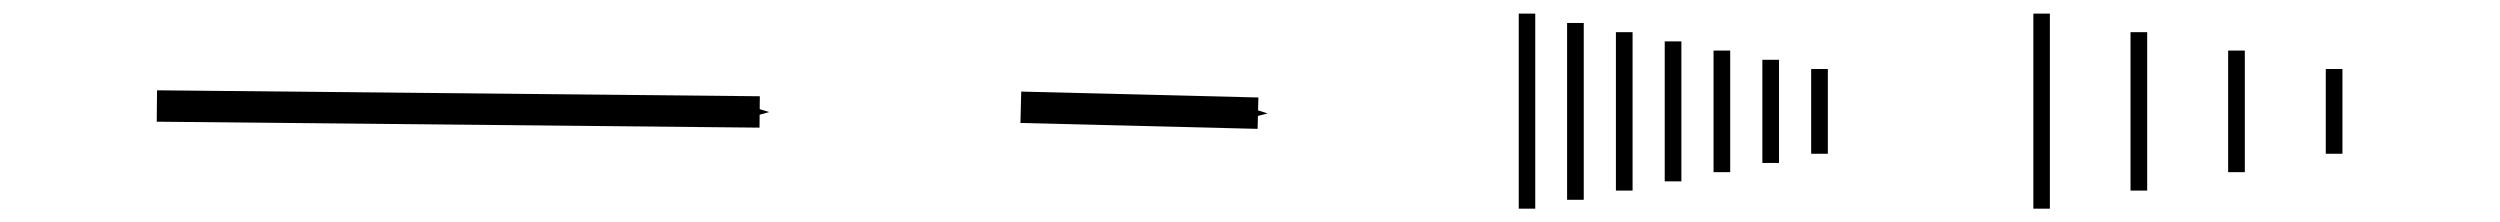 <?xml version="1.0" encoding="UTF-8" standalone="no"?>
<svg
   xmlns:dc="http://purl.org/dc/elements/1.1/"
   xmlns:cc="http://creativecommons.org/ns#"
   xmlns:rdf="http://www.w3.org/1999/02/22-rdf-syntax-ns#"
   xmlns:svg="http://www.w3.org/2000/svg"
   xmlns="http://www.w3.org/2000/svg"
   xmlns:sodipodi="http://sodipodi.sourceforge.net/DTD/sodipodi-0.dtd"
   xmlns:inkscape="http://www.inkscape.org/namespaces/inkscape"
   width="45mm"
   height="4mm"
   viewBox="0 0 45 4"
   version="1.1"
   id="svg8"
   inkscape:version="1.0.1 (3bc2e813f5, 2020-09-07)"
   sodipodi:docname="04_vektor_kovektor_znaceni.svg">
  <defs
     id="defs2">
    <marker
       style="overflow:visible"
       id="marker1364"
       refX="0"
       refY="0"
       orient="auto"
       inkscape:stockid="Arrow1Sstart"
       inkscape:isstock="true">
      <path
         transform="matrix(0.2,0,0,0.2,1.2,0)"
         style="fill:#000000;fill-opacity:1;fill-rule:evenodd;stroke:#000000;stroke-width:1pt;stroke-opacity:1"
         d="M 0,0 5,-5 -12.5,0 5,5 Z"
         id="path1362" />
    </marker>
    <marker
       style="overflow:visible"
       id="marker1364-3"
       refX="0"
       refY="0"
       orient="auto"
       inkscape:stockid="Arrow1Sstart"
       inkscape:isstock="true">
      <path
         transform="matrix(0.2,0,0,0.2,1.2,0)"
         style="fill:#000000;fill-opacity:1;fill-rule:evenodd;stroke:#000000;stroke-width:1pt;stroke-opacity:1"
         d="M 0,0 5,-5 -12.5,0 5,5 Z"
         id="path1362-6" />
    </marker>
  </defs>
  <sodipodi:namedview
     id="base"
     pagecolor="#ffffff"
     bordercolor="#666666"
     borderopacity="1.0"
     inkscape:pageopacity="0.0"
     inkscape:pageshadow="2"
     inkscape:zoom="3.959798"
     inkscape:cx="91.727344"
     inkscape:cy="62.908058"
     inkscape:document-units="mm"
     inkscape:current-layer="layer1"
     inkscape:document-rotation="0"
     showgrid="false"
     inkscape:window-width="1920"
     inkscape:window-height="1017"
     inkscape:window-x="0"
     inkscape:window-y="30"
     inkscape:window-maximized="1" />
  <g
     inkscape:label="Vrstva 1"
     inkscape:groupmode="layer"
     id="layer1">
    <g
       id="g1257"
       transform="translate(-38.505,-86.541)">
      <path
         style="fill:none;stroke:#000000;stroke-width:0.297px;stroke-linecap:butt;stroke-linejoin:miter;stroke-opacity:1"
         d="m 65.991,86.786 v 3.511"
         id="path1097" />
      <path
         id="path1213"
         style="fill:none;stroke:#000000;stroke-width:1px;stroke-linecap:butt;stroke-linejoin:miter;stroke-opacity:1"
         d="m 29.98,11.993 -10e-7,8.599"
         transform="matrix(0.3,0,0,0.293,59.626,83.772)" />
      <path
         id="path1247"
         style="fill:none;stroke:#000000;stroke-width:1px;stroke-linecap:butt;stroke-linejoin:miter;stroke-opacity:1"
         d="m 38.767,13.69 v 5.206"
         transform="matrix(0.3,0,0,0.293,59.626,83.772)" />
      <path
         id="path1235"
         style="fill:none;stroke:#000000;stroke-width:1px;stroke-linecap:butt;stroke-linejoin:miter;stroke-opacity:1"
         d="m 35.838,13.124 v 6.337"
         transform="matrix(0.3,0,0,0.293,59.626,83.772)" />
      <path
         id="path1187"
         style="fill:none;stroke:#000000;stroke-width:1px;stroke-linecap:butt;stroke-linejoin:miter;stroke-opacity:1"
         d="M 24.122,10.862 V 21.724"
         transform="matrix(0.3,0,0,0.293,59.626,83.772)" />
      <path
         id="path1202"
         style="fill:none;stroke:#000000;stroke-width:1px;stroke-linecap:butt;stroke-linejoin:miter;stroke-opacity:1"
         d="m 27.051,11.427 v 9.731"
         transform="matrix(0.3,0,0,0.293,59.626,83.772)" />
      <path
         id="path1224"
         style="fill:none;stroke:#000000;stroke-width:1px;stroke-linecap:butt;stroke-linejoin:miter;stroke-opacity:1"
         d="m 32.909,12.557 1e-6,7.47"
         transform="matrix(0.3,0,0,0.293,59.626,83.772)" />
    </g>
    <g
       id="g1257-9"
       transform="translate(-29.242,-86.541)">
      <path
         style="fill:none;stroke:#000000;stroke-width:0.297px;stroke-linecap:butt;stroke-linejoin:miter;stroke-opacity:1"
         d="m 65.991,86.786 v 3.511"
         id="path1097-3" />
      <path
         id="path1247-0"
         style="fill:none;stroke:#000000;stroke-width:1px;stroke-linecap:butt;stroke-linejoin:miter;stroke-opacity:1"
         d="m 38.767,13.69 v 5.206"
         transform="matrix(0.3,0,0,0.293,59.626,83.772)" />
      <path
         id="path1202-6"
         style="fill:none;stroke:#000000;stroke-width:1px;stroke-linecap:butt;stroke-linejoin:miter;stroke-opacity:1"
         d="m 27.051,11.427 v 9.731"
         transform="matrix(0.3,0,0,0.293,59.626,83.772)" />
      <path
         id="path1224-1"
         style="fill:none;stroke:#000000;stroke-width:1px;stroke-linecap:butt;stroke-linejoin:miter;stroke-opacity:1"
         d="m 32.909,12.557 1e-6,7.47"
         transform="matrix(0.3,0,0,0.293,59.626,83.772)" />
    </g>
    <path
       style="fill:none;stroke:#000000;stroke-width:0.565;stroke-linecap:butt;stroke-linejoin:miter;stroke-miterlimit:4;stroke-dasharray:none;stroke-opacity:1;marker-start:url(#marker1364)"
       d="M 13.674,2.015 2.824,1.908"
       id="path1354"
       sodipodi:nodetypes="cc" />
    <path
       style="fill:none;stroke:#000000;stroke-width:0.565;stroke-linecap:butt;stroke-linejoin:miter;stroke-miterlimit:4;stroke-dasharray:none;stroke-opacity:1;marker-start:url(#marker1364-3)"
       d="M 22.644,2.037 18.375,1.931"
       id="path1354-7"
       sodipodi:nodetypes="cc" />
  </g>
</svg>

